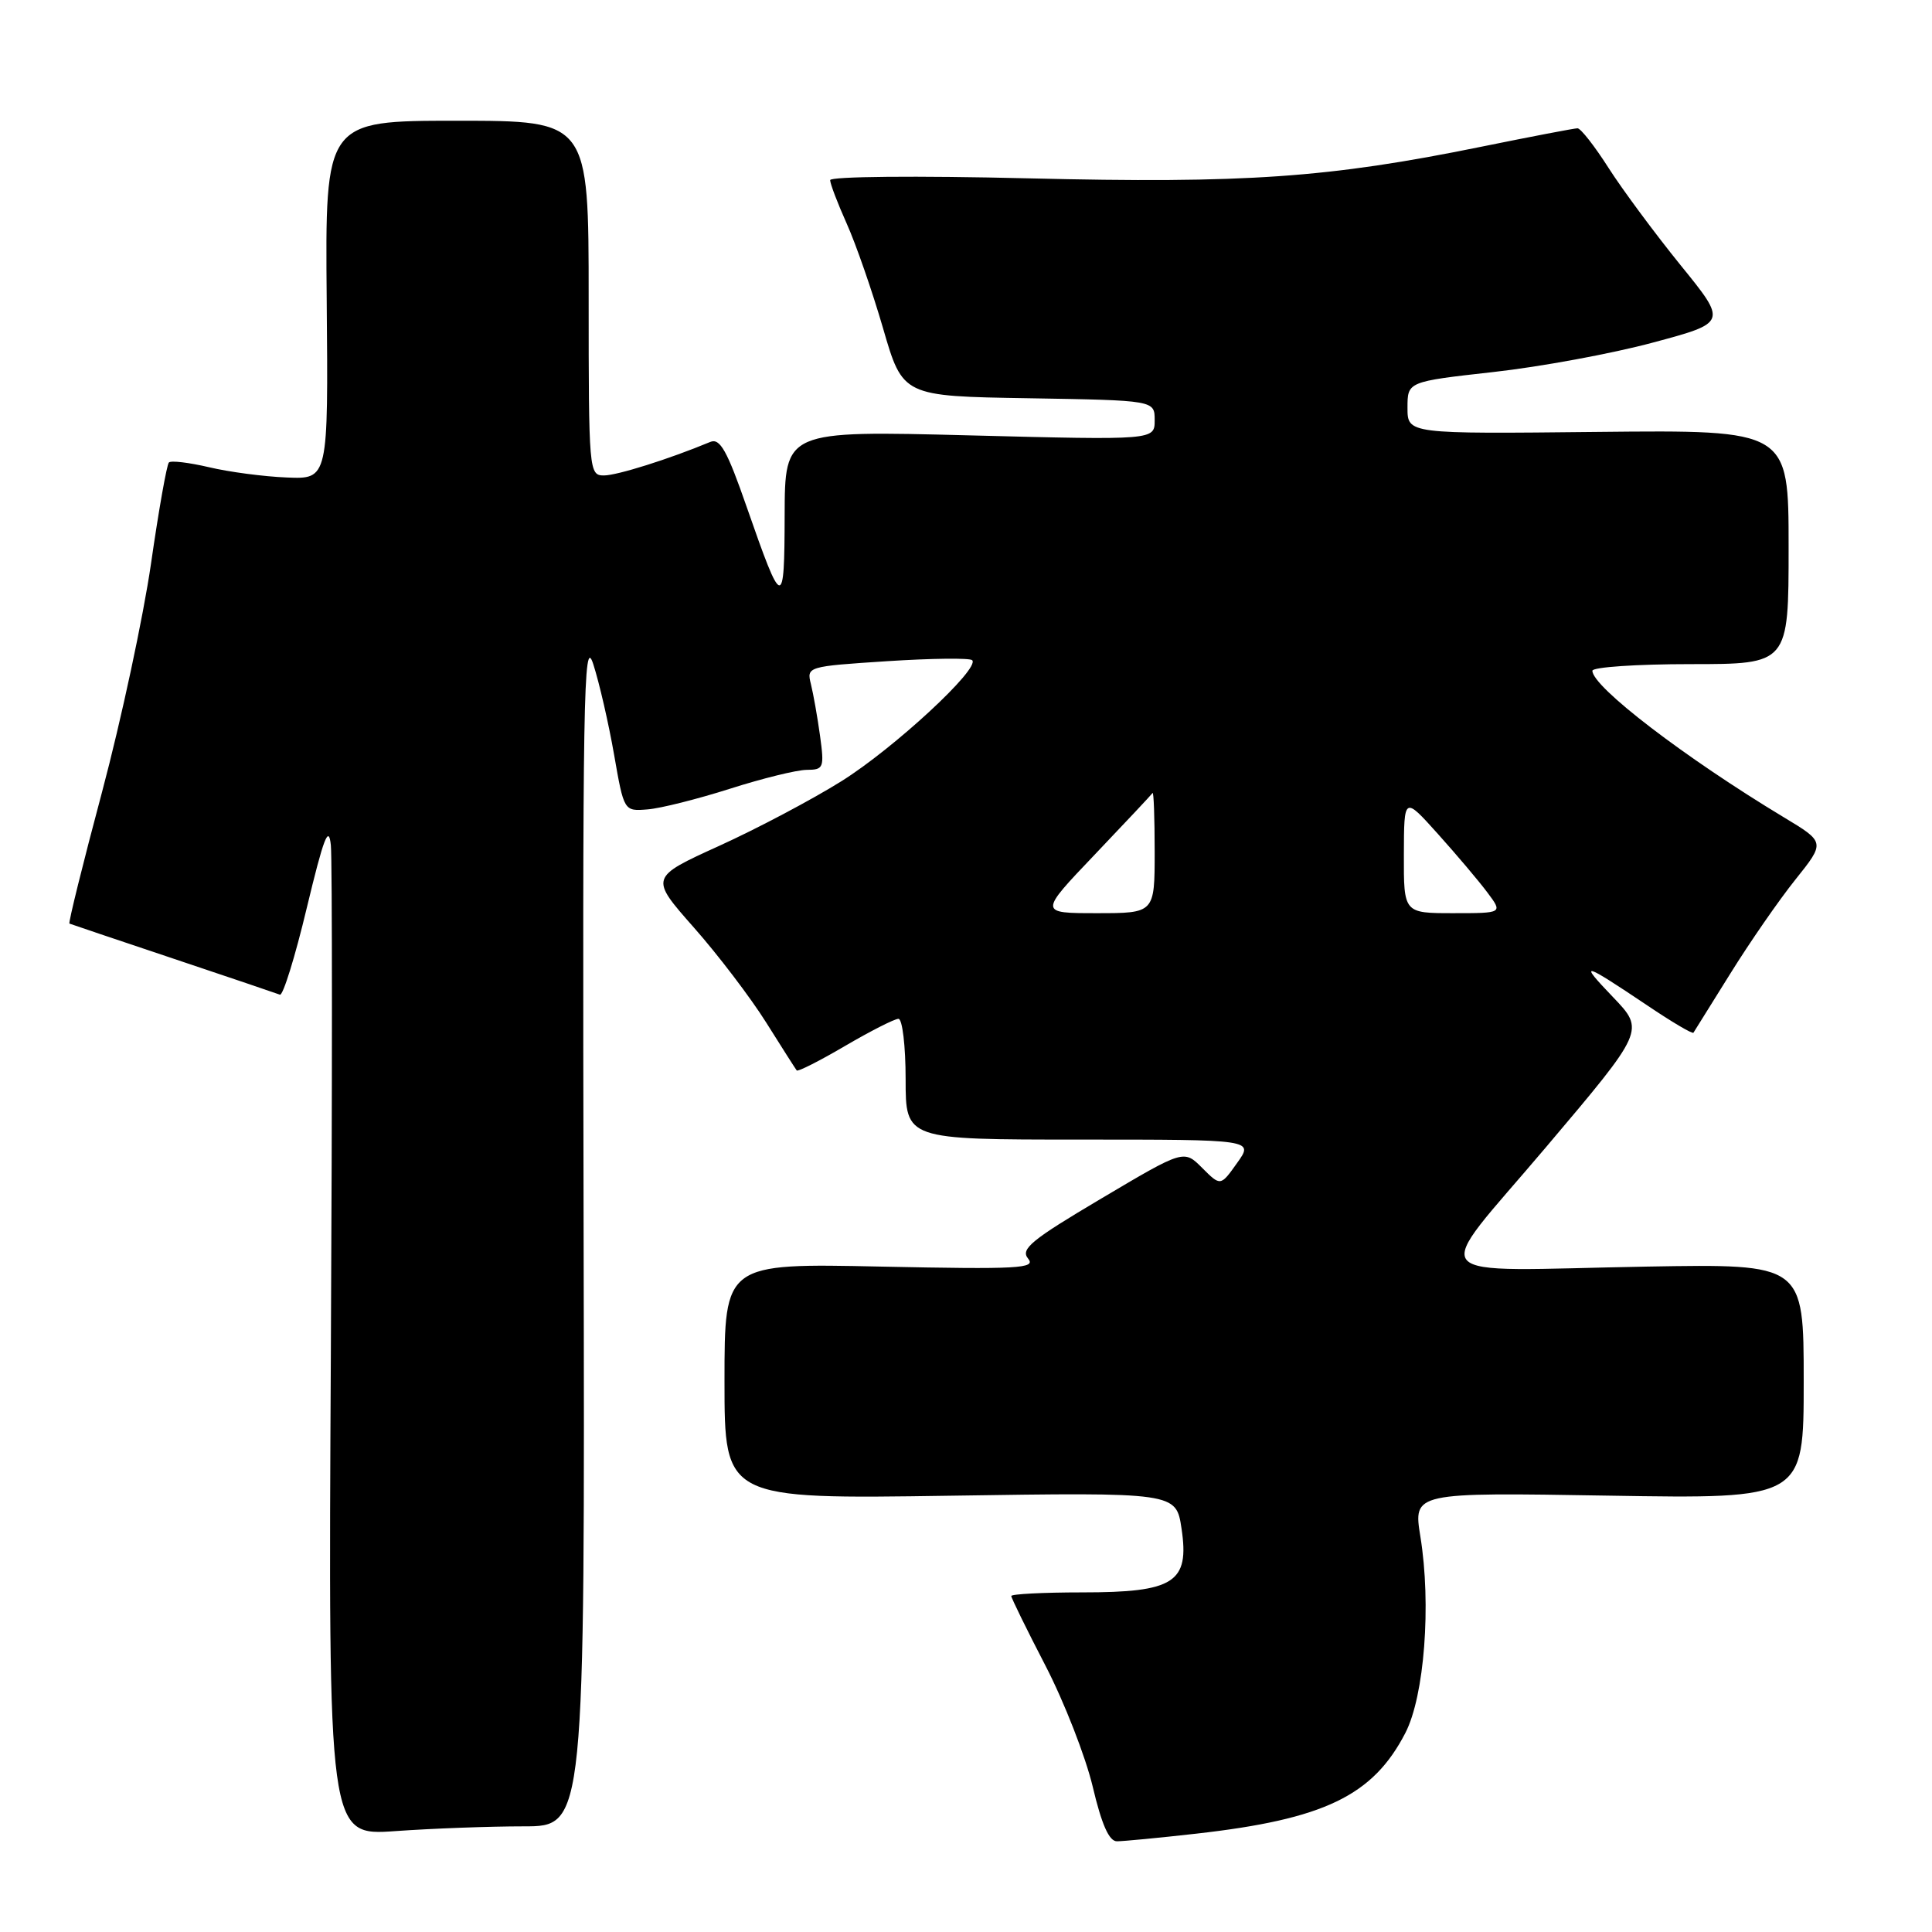 <?xml version="1.0" encoding="UTF-8" standalone="no"?>
<!DOCTYPE svg PUBLIC "-//W3C//DTD SVG 1.1//EN" "http://www.w3.org/Graphics/SVG/1.1/DTD/svg11.dtd" >
<svg xmlns="http://www.w3.org/2000/svg" xmlns:xlink="http://www.w3.org/1999/xlink" version="1.1" viewBox="0 0 256 256">
 <g >
 <path fill="currentColor"
d=" M 158.50 242.97 C 175.46 241.06 181.92 237.95 186.22 229.62 C 188.74 224.73 189.67 212.62 188.21 203.62 C 187.26 197.75 187.26 197.75 213.13 198.18 C 239.00 198.61 239.00 198.61 239.00 183.04 C 239.00 167.47 239.00 167.47 218.25 167.83 C 187.81 168.37 189.41 170.26 204.85 152.01 C 217.95 136.53 217.95 136.53 213.73 132.12 C 209.10 127.29 209.64 127.43 218.33 133.26 C 221.53 135.42 224.26 137.03 224.39 136.84 C 224.52 136.65 226.72 133.12 229.28 129.00 C 231.84 124.88 235.72 119.27 237.90 116.55 C 241.86 111.60 241.86 111.60 236.34 108.28 C 223.27 100.40 211.00 91.01 211.00 88.88 C 211.00 88.40 216.85 88.00 224.00 88.00 C 237.00 88.00 237.00 88.00 237.00 72.48 C 237.00 56.97 237.00 56.97 211.75 57.23 C 186.50 57.50 186.50 57.50 186.50 54.03 C 186.50 50.57 186.50 50.57 197.84 49.30 C 204.08 48.61 213.62 46.85 219.03 45.39 C 228.87 42.75 228.87 42.75 222.68 35.13 C 219.28 30.93 214.99 25.14 213.14 22.25 C 211.30 19.36 209.45 17.00 209.03 17.00 C 208.62 17.00 202.88 18.10 196.29 19.44 C 176.08 23.56 165.00 24.33 136.25 23.63 C 121.43 23.27 110.00 23.38 110.00 23.87 C 110.00 24.35 110.99 26.94 112.19 29.62 C 113.40 32.31 115.57 38.55 117.01 43.50 C 119.62 52.50 119.62 52.50 136.31 52.77 C 153.00 53.05 153.00 53.05 153.00 55.68 C 153.00 58.32 153.00 58.32 128.50 57.69 C 104.00 57.06 104.00 57.06 103.97 68.28 C 103.94 80.85 103.69 80.80 98.95 67.20 C 96.34 59.68 95.40 58.02 94.11 58.56 C 88.63 60.84 81.76 63.00 80.02 63.00 C 78.05 63.00 78.00 62.43 78.00 39.50 C 78.00 16.00 78.00 16.00 60.54 16.00 C 43.08 16.00 43.08 16.00 43.29 39.75 C 43.50 63.50 43.50 63.50 38.00 63.27 C 34.98 63.15 30.34 62.54 27.70 61.91 C 25.05 61.29 22.66 61.00 22.38 61.28 C 22.10 61.56 21.03 67.59 20.01 74.68 C 18.98 81.77 16.07 95.37 13.53 104.91 C 10.98 114.44 9.04 122.30 9.20 122.38 C 9.37 122.45 15.54 124.54 22.93 127.01 C 30.31 129.48 36.68 131.64 37.09 131.80 C 37.49 131.97 39.10 126.80 40.65 120.30 C 42.89 110.98 43.56 109.23 43.84 112.00 C 44.03 113.92 44.03 144.25 43.84 179.38 C 43.49 243.26 43.49 243.26 52.40 242.63 C 57.30 242.28 64.95 242.00 69.40 242.00 C 77.50 242.00 77.50 242.00 77.33 162.75 C 77.18 92.28 77.32 84.00 78.61 88.00 C 79.41 90.47 80.65 95.88 81.37 100.00 C 82.68 107.50 82.68 107.50 85.80 107.25 C 87.51 107.12 92.42 105.88 96.70 104.52 C 100.99 103.15 105.57 102.02 106.89 102.01 C 109.14 102.00 109.24 101.75 108.66 97.50 C 108.32 95.03 107.77 91.94 107.45 90.65 C 106.87 88.33 106.97 88.30 117.56 87.61 C 123.44 87.23 128.51 87.17 128.82 87.48 C 129.90 88.57 118.45 99.16 111.50 103.51 C 107.65 105.92 100.36 109.78 95.30 112.08 C 86.09 116.27 86.09 116.27 91.93 122.89 C 95.14 126.52 99.46 132.20 101.53 135.50 C 103.60 138.80 105.42 141.65 105.57 141.84 C 105.72 142.03 108.61 140.57 111.98 138.59 C 115.35 136.62 118.53 135.00 119.05 135.00 C 119.57 135.00 120.00 138.60 120.00 143.00 C 120.00 151.00 120.00 151.00 143.07 151.00 C 166.14 151.00 166.14 151.00 163.93 154.09 C 161.73 157.19 161.73 157.19 159.30 154.76 C 156.87 152.32 156.87 152.32 145.93 158.81 C 136.66 164.30 135.18 165.51 136.23 166.77 C 137.32 168.08 135.00 168.21 116.73 167.83 C 96.00 167.39 96.00 167.39 96.00 183.02 C 96.00 198.64 96.00 198.64 125.92 198.19 C 155.84 197.74 155.84 197.74 156.56 202.55 C 157.63 209.70 155.60 211.00 143.39 211.00 C 138.23 211.00 134.00 211.22 134.00 211.48 C 134.00 211.74 136.04 215.91 138.54 220.73 C 141.03 225.55 143.84 232.76 144.79 236.74 C 145.97 241.75 146.96 243.99 148.00 243.98 C 148.82 243.98 153.55 243.53 158.50 242.97 Z  M 145.05 113.25 C 149.11 108.99 152.56 105.31 152.72 105.08 C 152.87 104.85 153.00 108.34 153.00 112.83 C 153.00 121.00 153.00 121.00 145.33 121.00 C 137.66 121.00 137.66 121.00 145.05 113.25 Z  M 186.02 113.25 C 186.04 105.50 186.04 105.50 190.53 110.50 C 193.00 113.25 195.95 116.74 197.08 118.25 C 199.14 121.00 199.14 121.00 192.57 121.00 C 186.00 121.00 186.00 121.00 186.02 113.25 Z "/>
</g>
</svg>